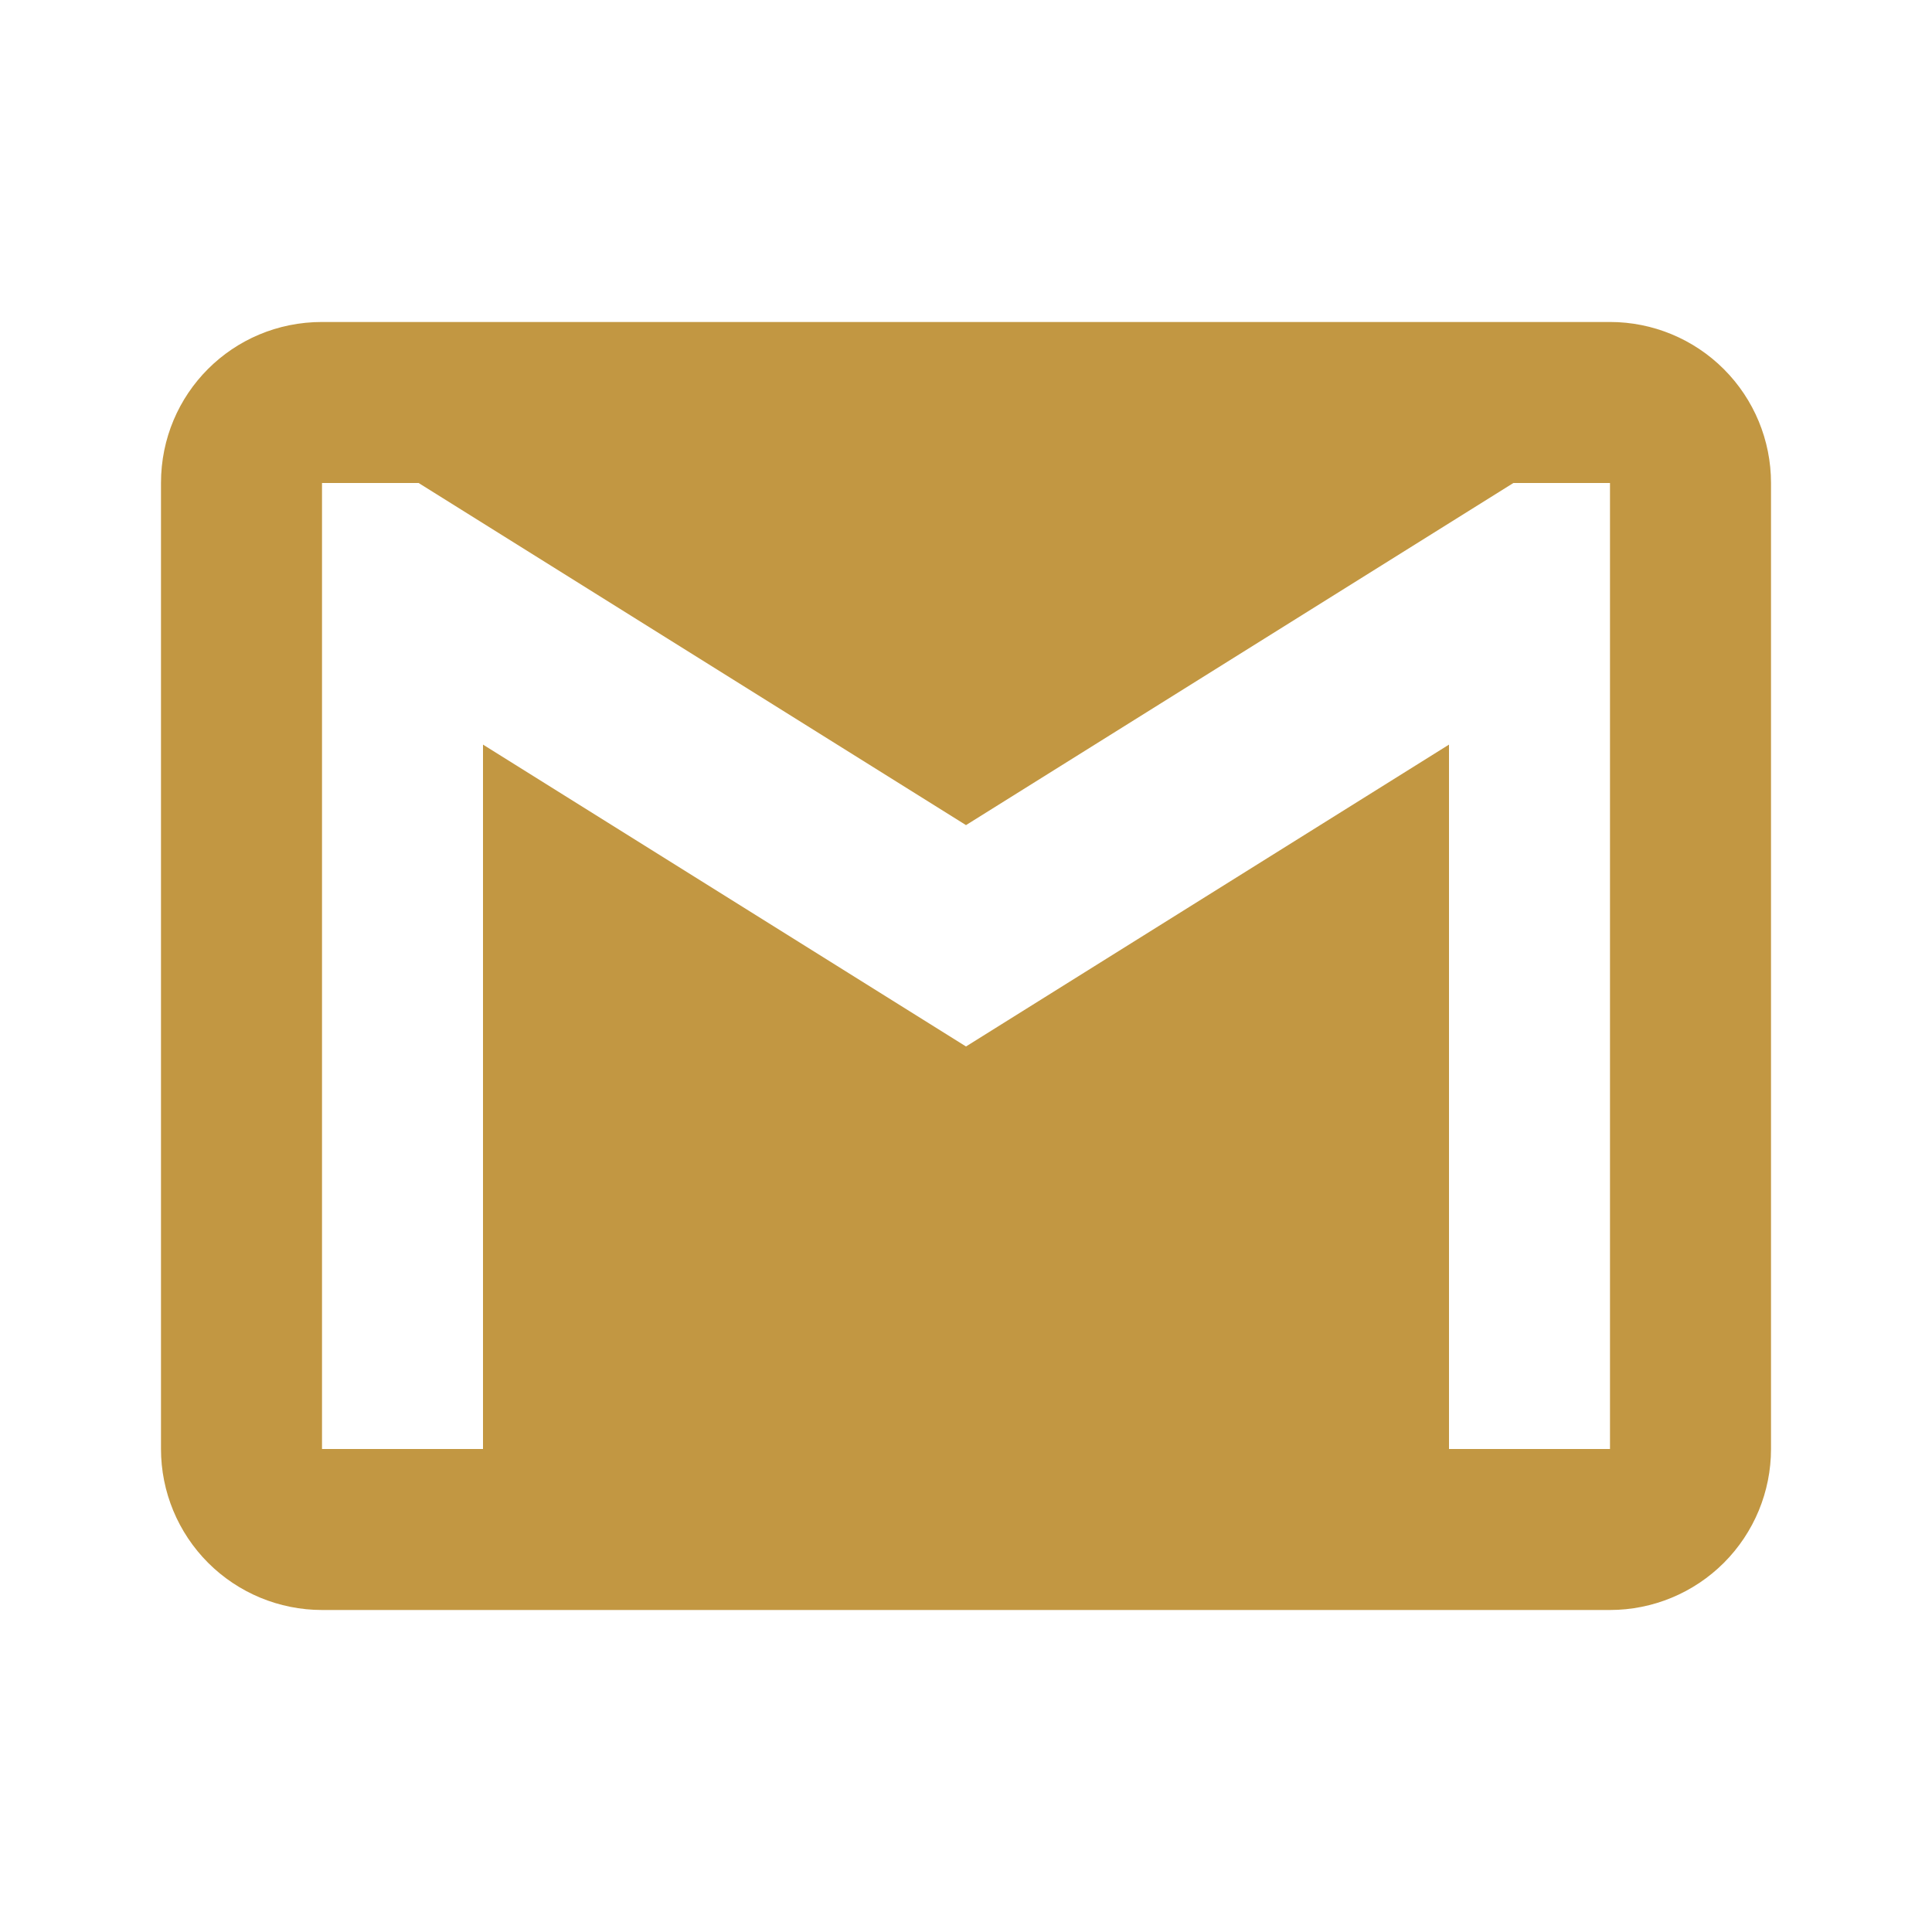 <svg width="64" height="64" viewBox="0 0 64 64" fill="none" xmlns="http://www.w3.org/2000/svg">
<path d="M53.333 48H48V24.666L32 34.666L16 24.666V48H10.667V16H13.867L32 27.333L50.133 16H53.333M53.333 10.666H10.667C7.707 10.666 5.333 13.04 5.333 16V48C5.333 49.414 5.895 50.771 6.895 51.771C7.896 52.771 9.252 53.333 10.667 53.333H53.333C54.748 53.333 56.104 52.771 57.105 51.771C58.105 50.771 58.667 49.414 58.667 48V16C58.667 14.585 58.105 13.229 57.105 12.229C56.104 11.228 54.748 10.666 53.333 10.666Z" fill="#C29742"/>
</svg>
